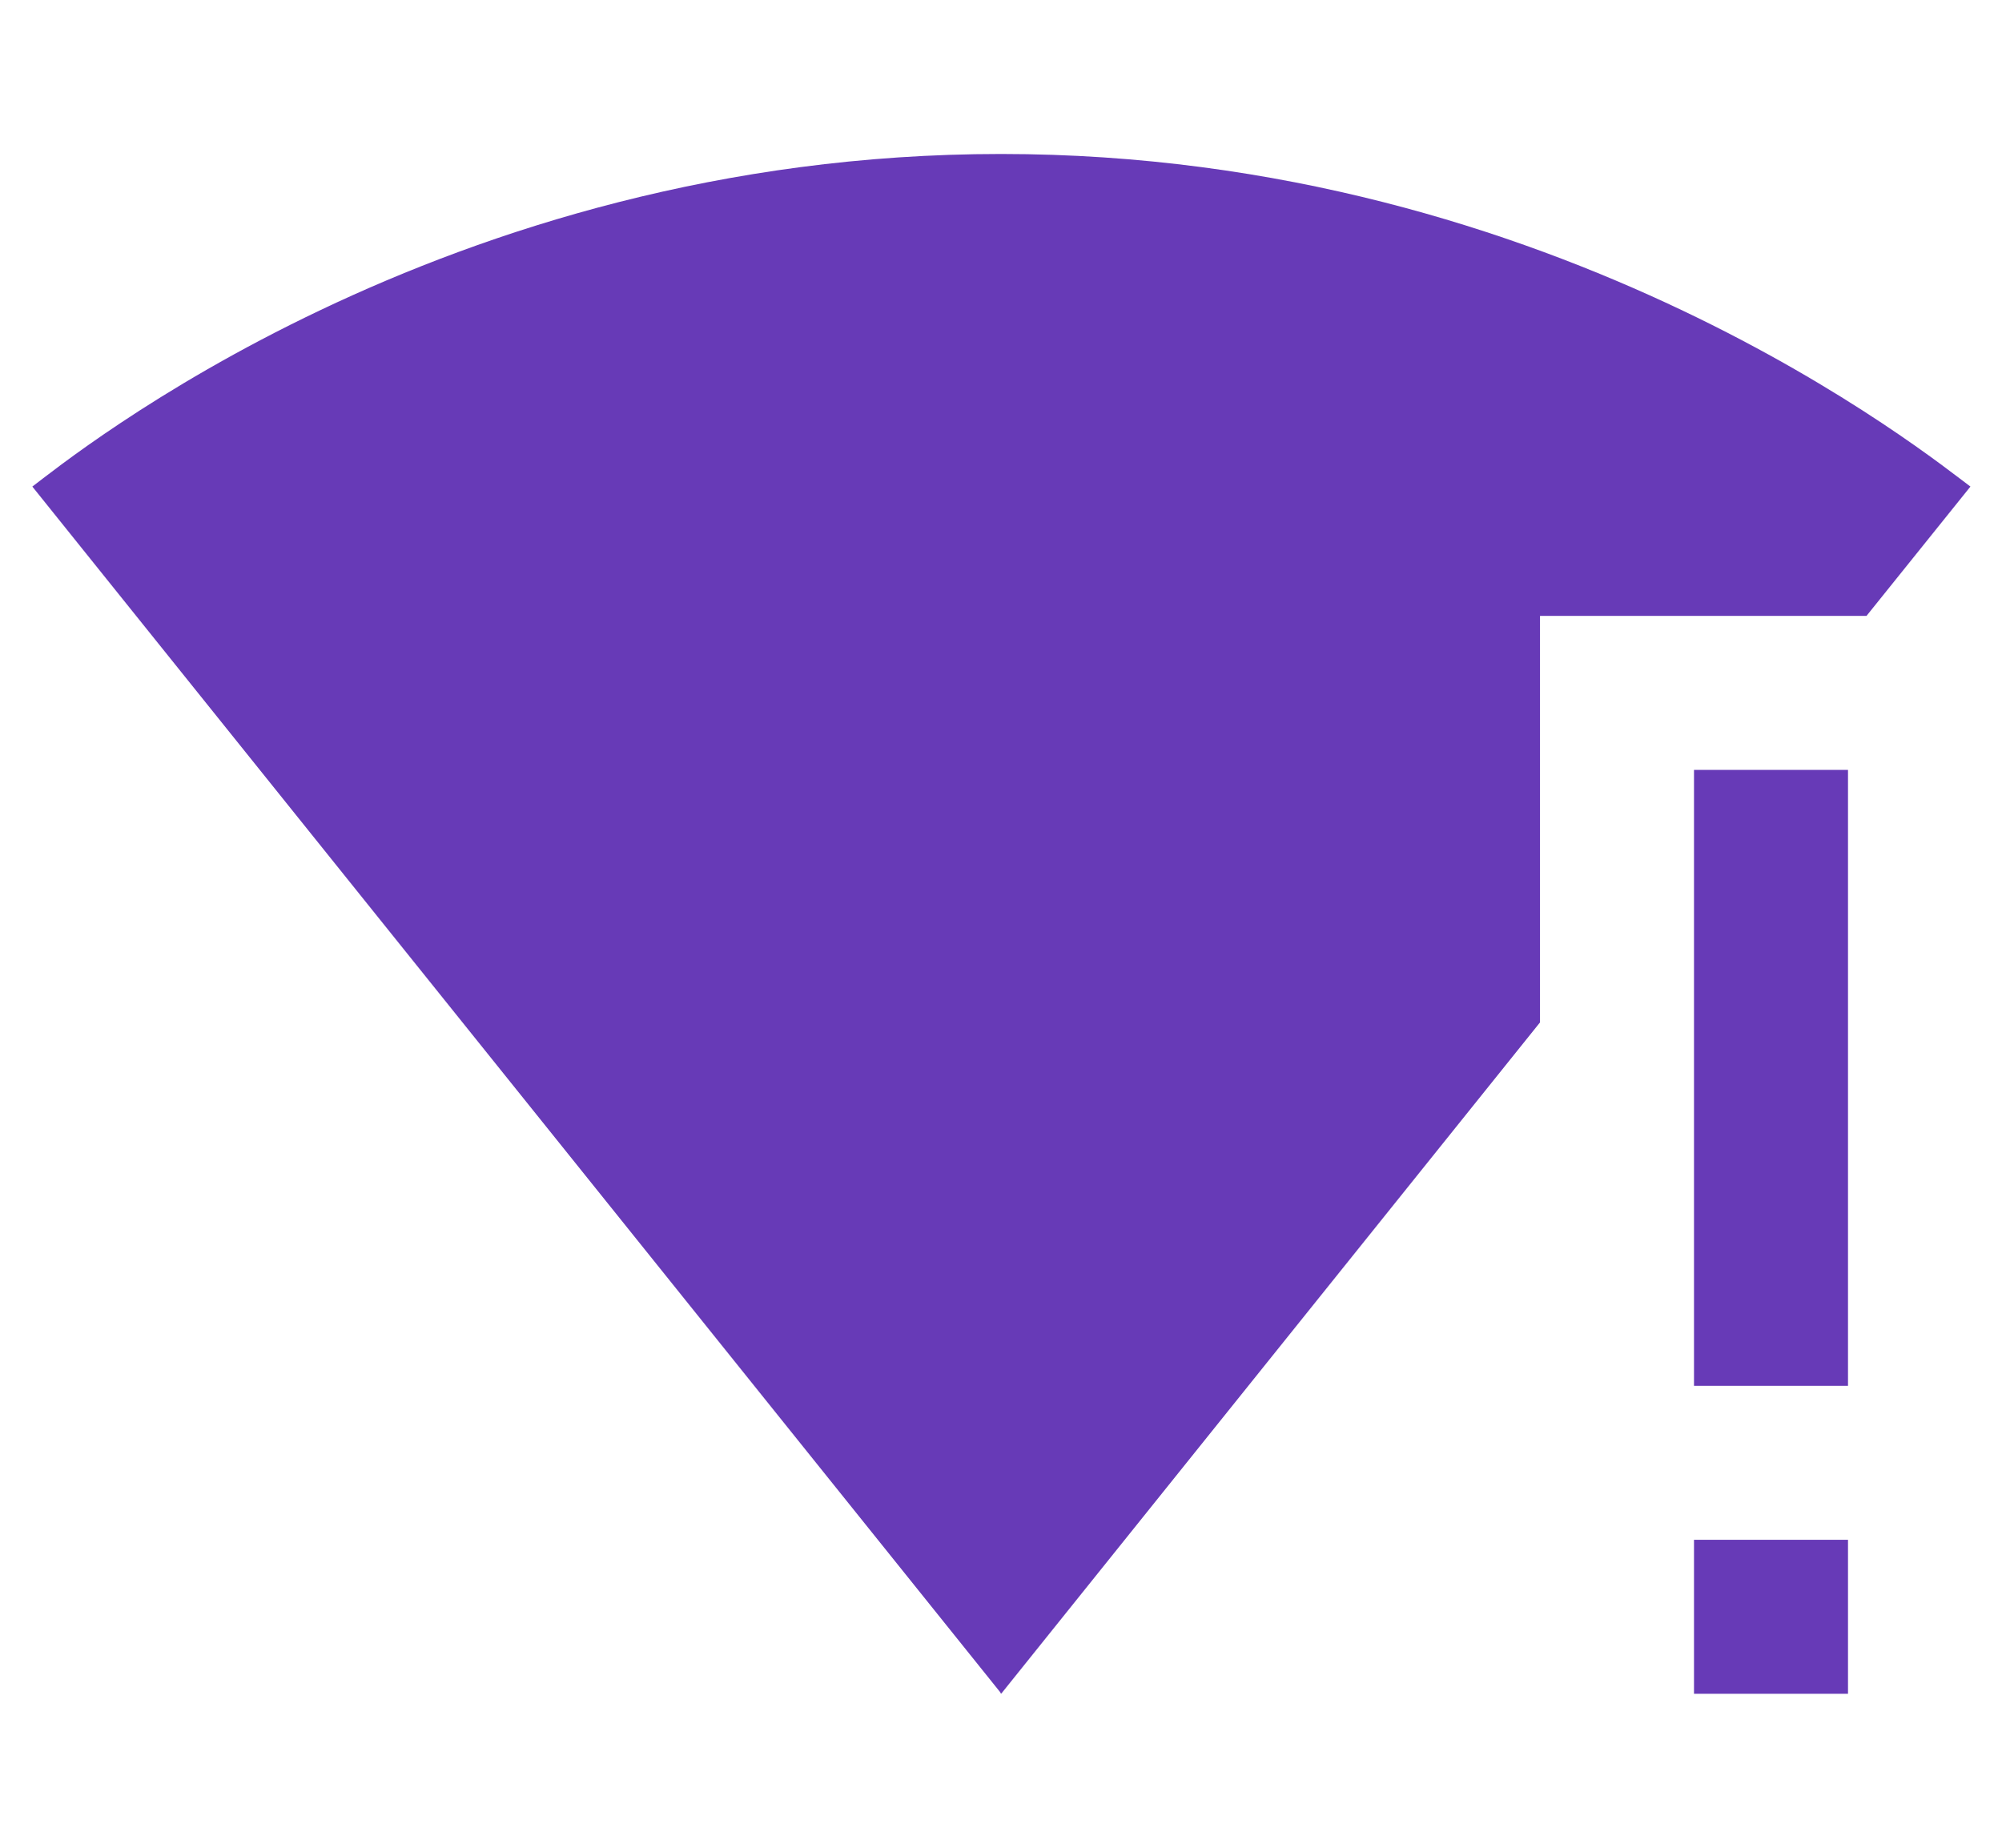 <svg fill="#673AB7" xmlns="http://www.w3.org/2000/svg" width="26" height="24" viewBox="0 0 26 24"><path d="M22 22h2v-2h-2v2zM13 2C5.74 2 .9 5.96.42 6.32l12.57 15.66.01.02.01-.01L20 13.28V8h4.24l1.35-1.68C25.1 5.96 20.26 2 13 2zm9 16h2v-8h-2v8z"/></svg>
